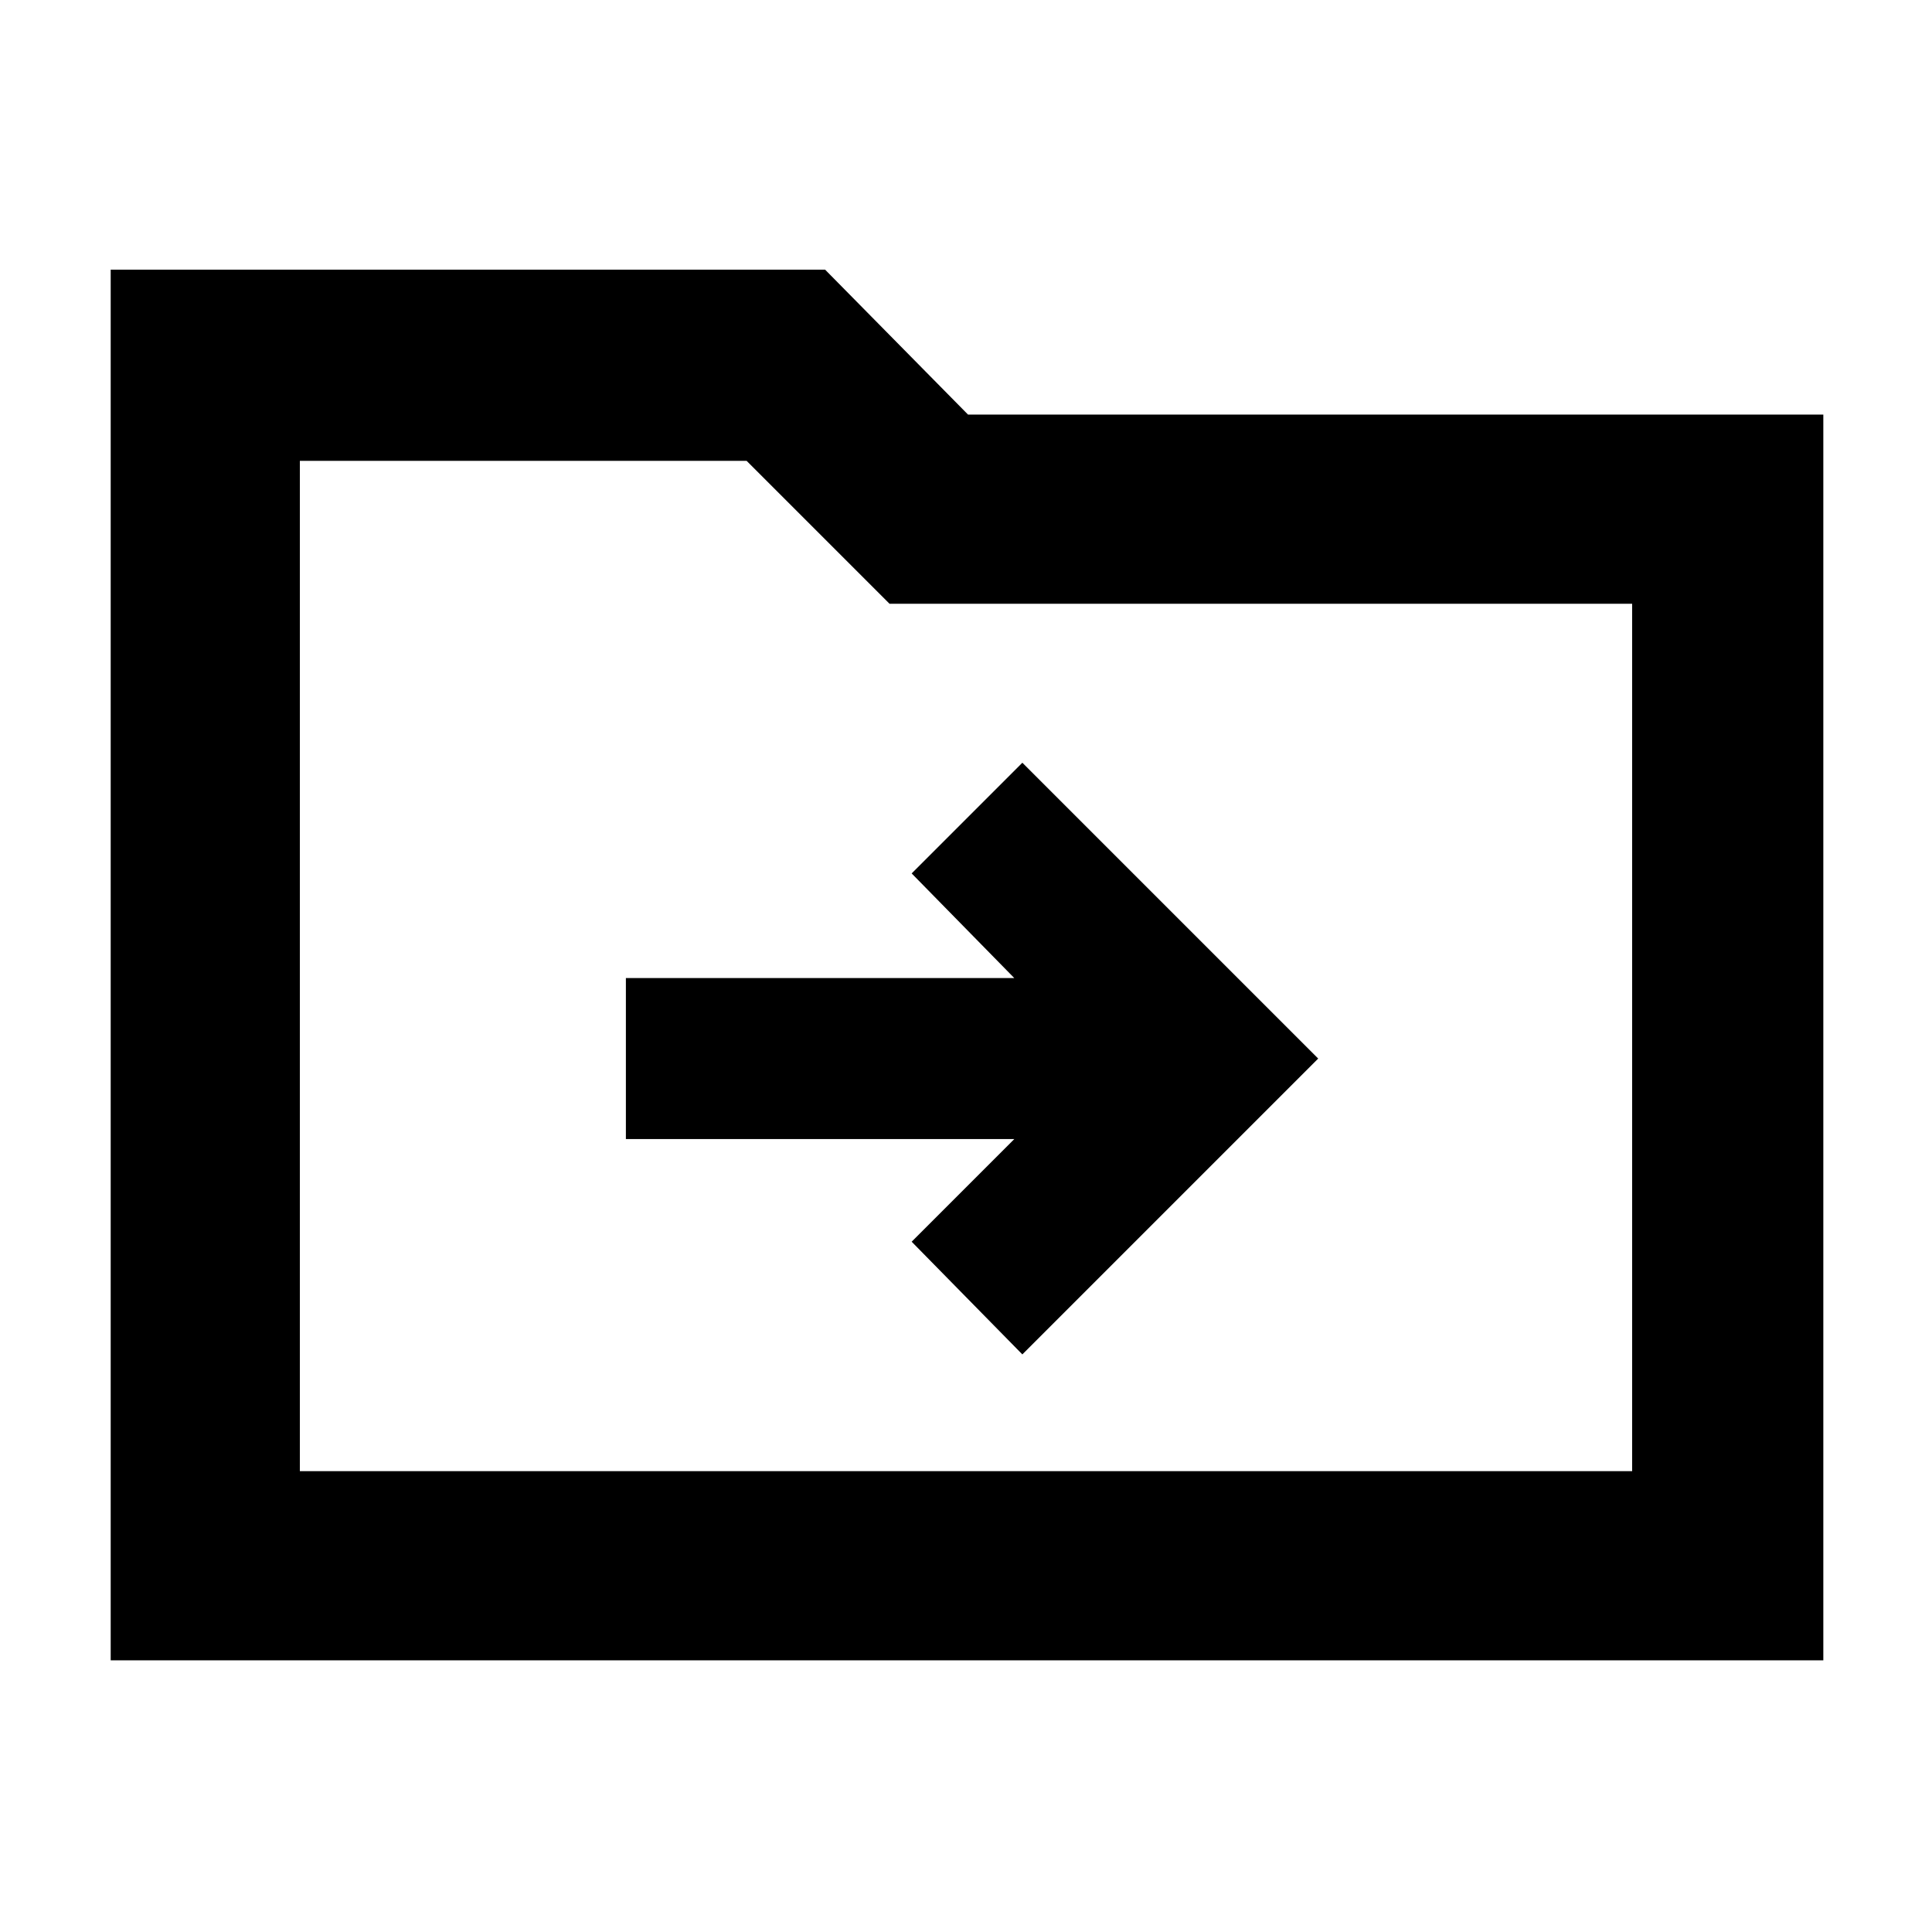 <svg xmlns="http://www.w3.org/2000/svg" width="48" height="48" viewBox="0 -960 960 960"><path d="M55-135v-691h355l71 72h425v619H55Zm94-94h662v-431H442l-71-71H149v502Zm0 0v-502 502Zm355-165-51 51 55 56 147-147-147-147-55 55 51 52H311v80h193Z"/></svg>